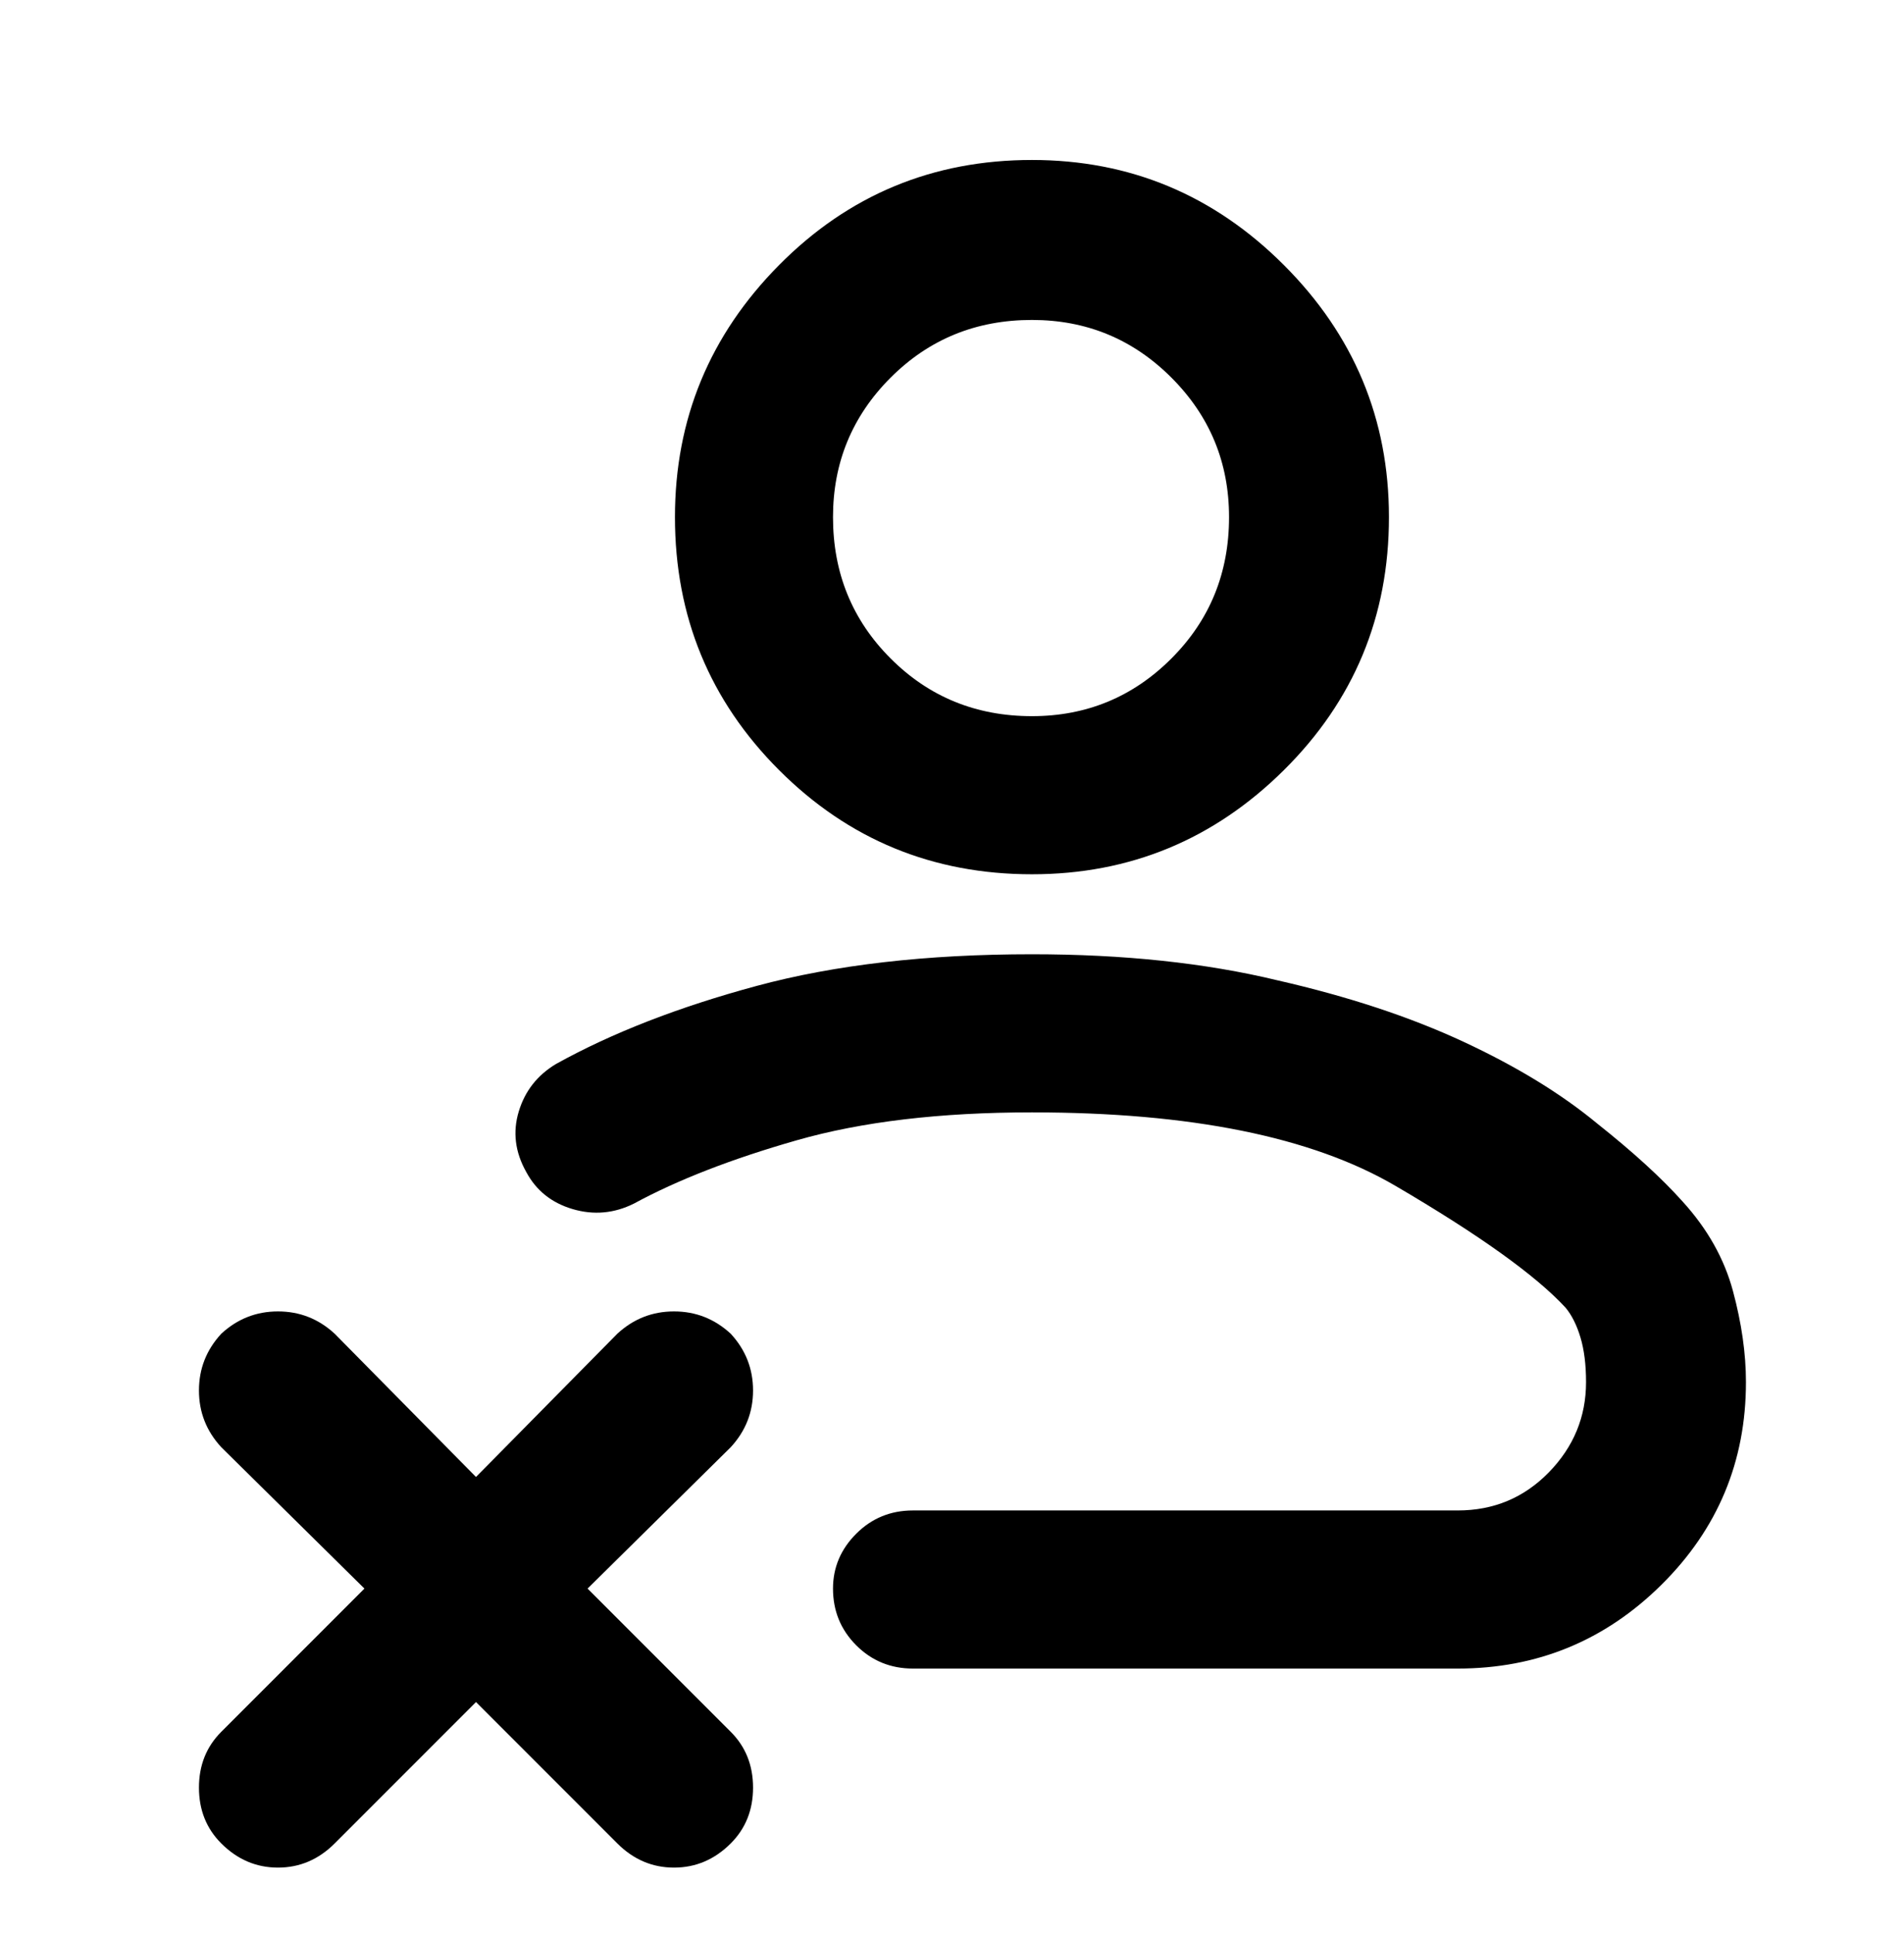 <svg viewBox="0 0 1024 1039" xmlns="http://www.w3.org/2000/svg"><path d="M448 278q0-44 31-75t76-31q44 0 75 31t31 75q0 45-31 76t-75 31q-45 0-76-31t-31-76zM555 86q-80 0-136 56.5T363 278q0 80 56 136t136 56q79 0 135.5-56T747 278q0-79-56.5-135.5T555 86zM341 647q35-19 87.5-34T555 598q128 0 195.5 39.5T842 703q5 6 8 16t3 24q0 28-20 48.5T784 812H491q-18 0-30.5 12.5T448 854q0 18 12.5 30.5T491 897h293q64 0 109.5-45T939 743q0-23-7-49t-27-48q-17-19-46-42-29-24-72-44t-100-33q-58-14-132-14-85 0-148 17t-108 42q-15 9-20 25.5t4 32.5q8 15 25 20t33-3zm52 70q12 13 12 30.5T393 778l-77 76 77 77q12 12 12 30t-12 30q-13 13-30.5 13T332 991l-76-76-76 76q-13 13-30.5 13T119 991q-12-12-12-30t12-30l77-77-77-76q-12-13-12-30.5t12-30.5q13-12 30.5-12t30.5 12l76 77 76-77q13-12 30.5-12t30.5 12z"/></svg>